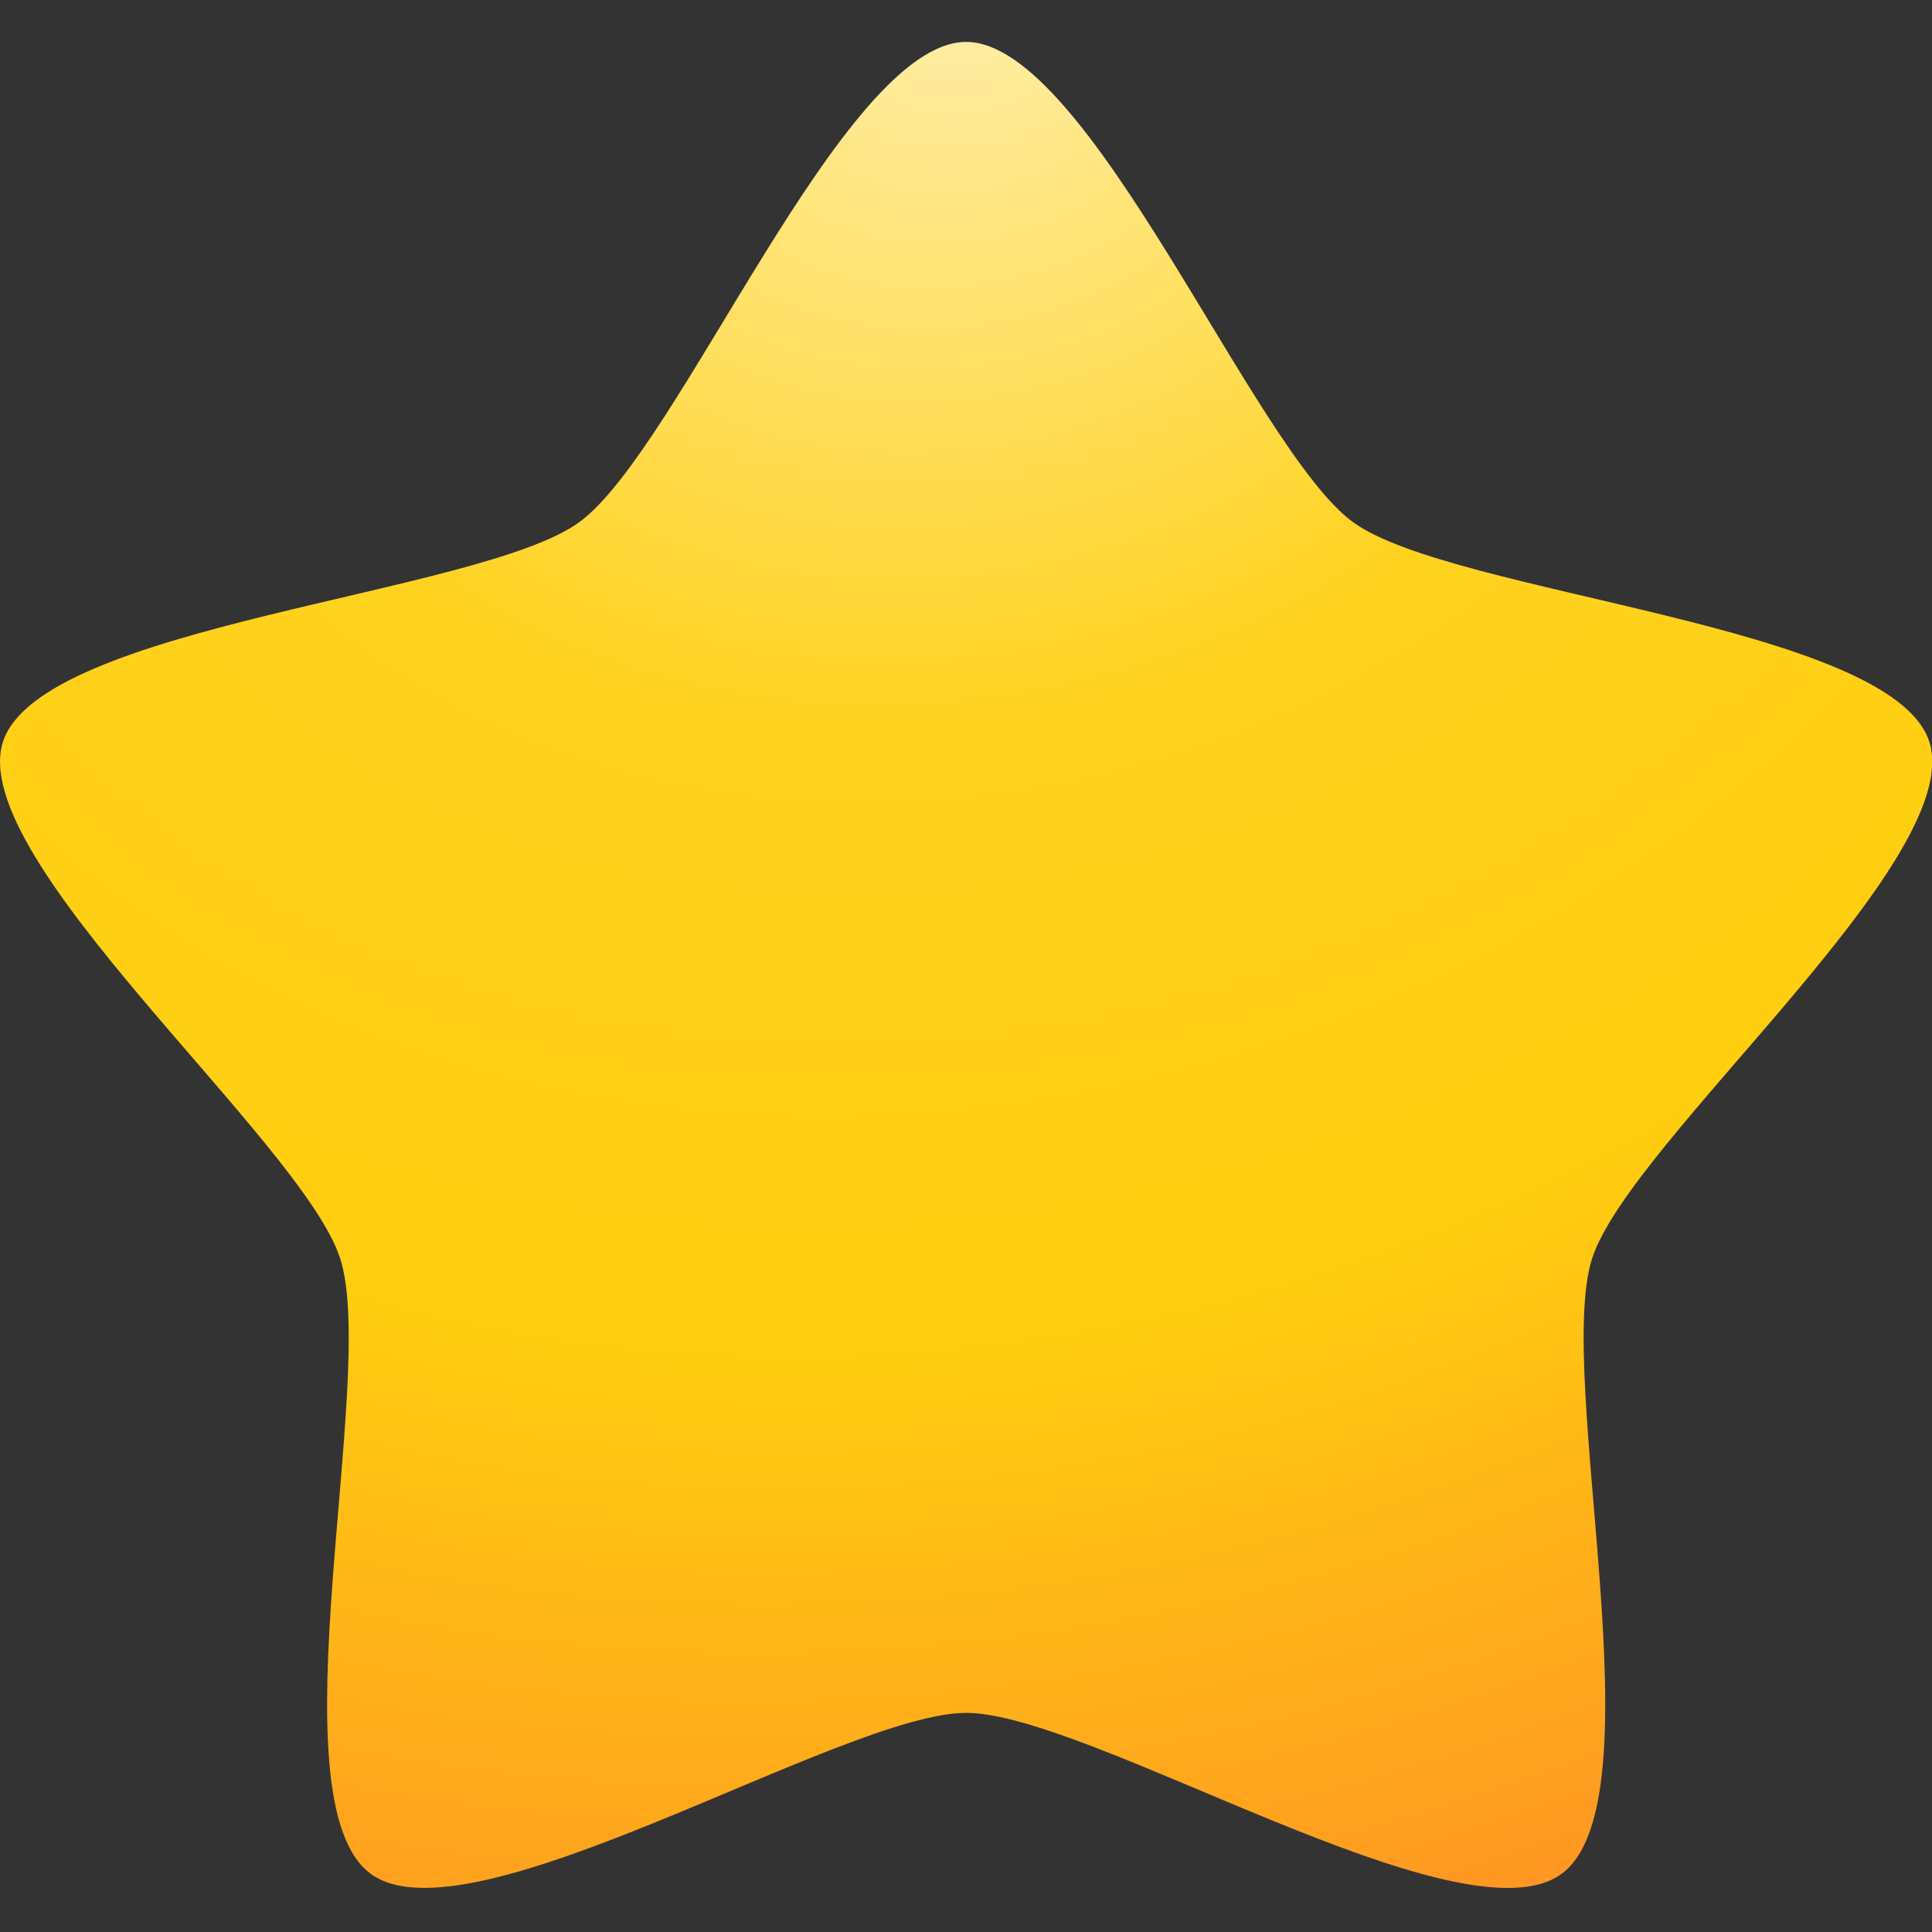 <?xml version="1.0" encoding="UTF-8" standalone="no"?>
<!-- Created with Inkscape (http://www.inkscape.org/) -->

<svg
   width="32"
   height="32"
   viewBox="0 0 8.467 8.467"
   version="1.1"
   id="svg5"
   inkscape:version="1.2.1 (9c6d41e410, 2022-07-14)"
   sodipodi:docname="star.svg"
   xmlns:inkscape="http://www.inkscape.org/namespaces/inkscape"
   xmlns:sodipodi="http://sodipodi.sourceforge.net/DTD/sodipodi-0.dtd"
   xmlns:xlink="http://www.w3.org/1999/xlink"
   xmlns="http://www.w3.org/2000/svg"
   xmlns:svg="http://www.w3.org/2000/svg">
  <rect x="0" y="0" width="8.467" height="8.467" fill="#333333" stroke="none"/>
  <sodipodi:namedview
     id="namedview7"
     pagecolor="#ffffff"
     bordercolor="#000000"
     borderopacity="0.25"
     inkscape:showpageshadow="2"
     inkscape:pageopacity="0.0"
     inkscape:pagecheckerboard="0"
     inkscape:deskcolor="#d1d1d1"
     inkscape:document-units="px"
     showgrid="false"
     inkscape:zoom="17.557358"
     inkscape:cx="14.324479"
     inkscape:cy="19.308144"
     inkscape:window-width="1920"
     inkscape:window-height="1043"
     inkscape:window-x="0"
     inkscape:window-y="0"
     inkscape:window-maximized="1"
     inkscape:current-layer="layer1" />
  <defs
     id="defs2">
    <linearGradient
       inkscape:collect="always"
       id="linearGradient1545">
      <stop
         style="stop-color:#ffeeaa;stop-opacity:1"
         offset="0"
         id="stop1543" />
      <stop
         style="stop-color:#ffd220;stop-opacity:1;"
         offset="0.311"
         id="stop3845" />
      <stop
         style="stop-color:#ffce0f;stop-opacity:1;"
         offset="0.582"
         id="stop3859" />
      <stop
         style="stop-color:#ff7f2a;stop-opacity:1"
         offset="1"
         id="stop1541" />
    </linearGradient>
    <radialGradient
       inkscape:collect="always"
       xlink:href="#linearGradient1545"
       id="radialGradient1547"
       cx="0.861"
       cy="-6.673"
       fx="0.861"
       fy="-6.673"
       r="4.421"
       gradientTransform="matrix(-2.481,1.089,-0.937,-2.133,-3.298,-17.352)"
       gradientUnits="userSpaceOnUse" />
  </defs>
  <g
     inkscape:label="Layer 1"
     inkscape:groupmode="layer"
     id="layer1">
    <path
       sodipodi:type="star"
       style="mix-blend-mode:normal;fill:url(#radialGradient1547);fill-opacity:1;stroke:none;stroke-width:0.529;stroke-linecap:round;stroke-linejoin:round"
       id="path428"
       inkscape:flatsided="false"
       sodipodi:sides="5"
       sodipodi:cx="0.83005887"
       sodipodi:cy="2.639051"
       sodipodi:r1="4.6326275"
       sodipodi:r2="3.0112078"
       sodipodi:arg1="-1.5707963"
       sodipodi:arg2="-0.9424778"
       inkscape:rounded="0.2"
       inkscape:randomized="0"
       d="m 0.83,-1.994 c 0.564,0 1.314,1.865 1.77,2.197 C 3.056,0.535 5.062,0.671 5.236,1.207 5.41,1.744 3.868,3.033 3.694,3.57 3.52,4.106 4.009,6.055 3.553,6.387 3.097,6.719 1.394,5.65 0.83,5.65 c -0.564,0 -2.267,1.068 -2.723,0.737 C -2.349,6.055 -1.859,4.106 -2.034,3.57 -2.208,3.033 -3.75,1.744 -3.576,1.207 -3.401,0.671 -1.396,0.535 -0.94,0.203 -0.483,-0.129 0.266,-1.994 0.83,-1.994 Z"
       inkscape:transform-center-y="-0.42358395"
       transform="matrix(0.958,0,0,0.958,3.439,2.094)" />
  </g>
</svg>
